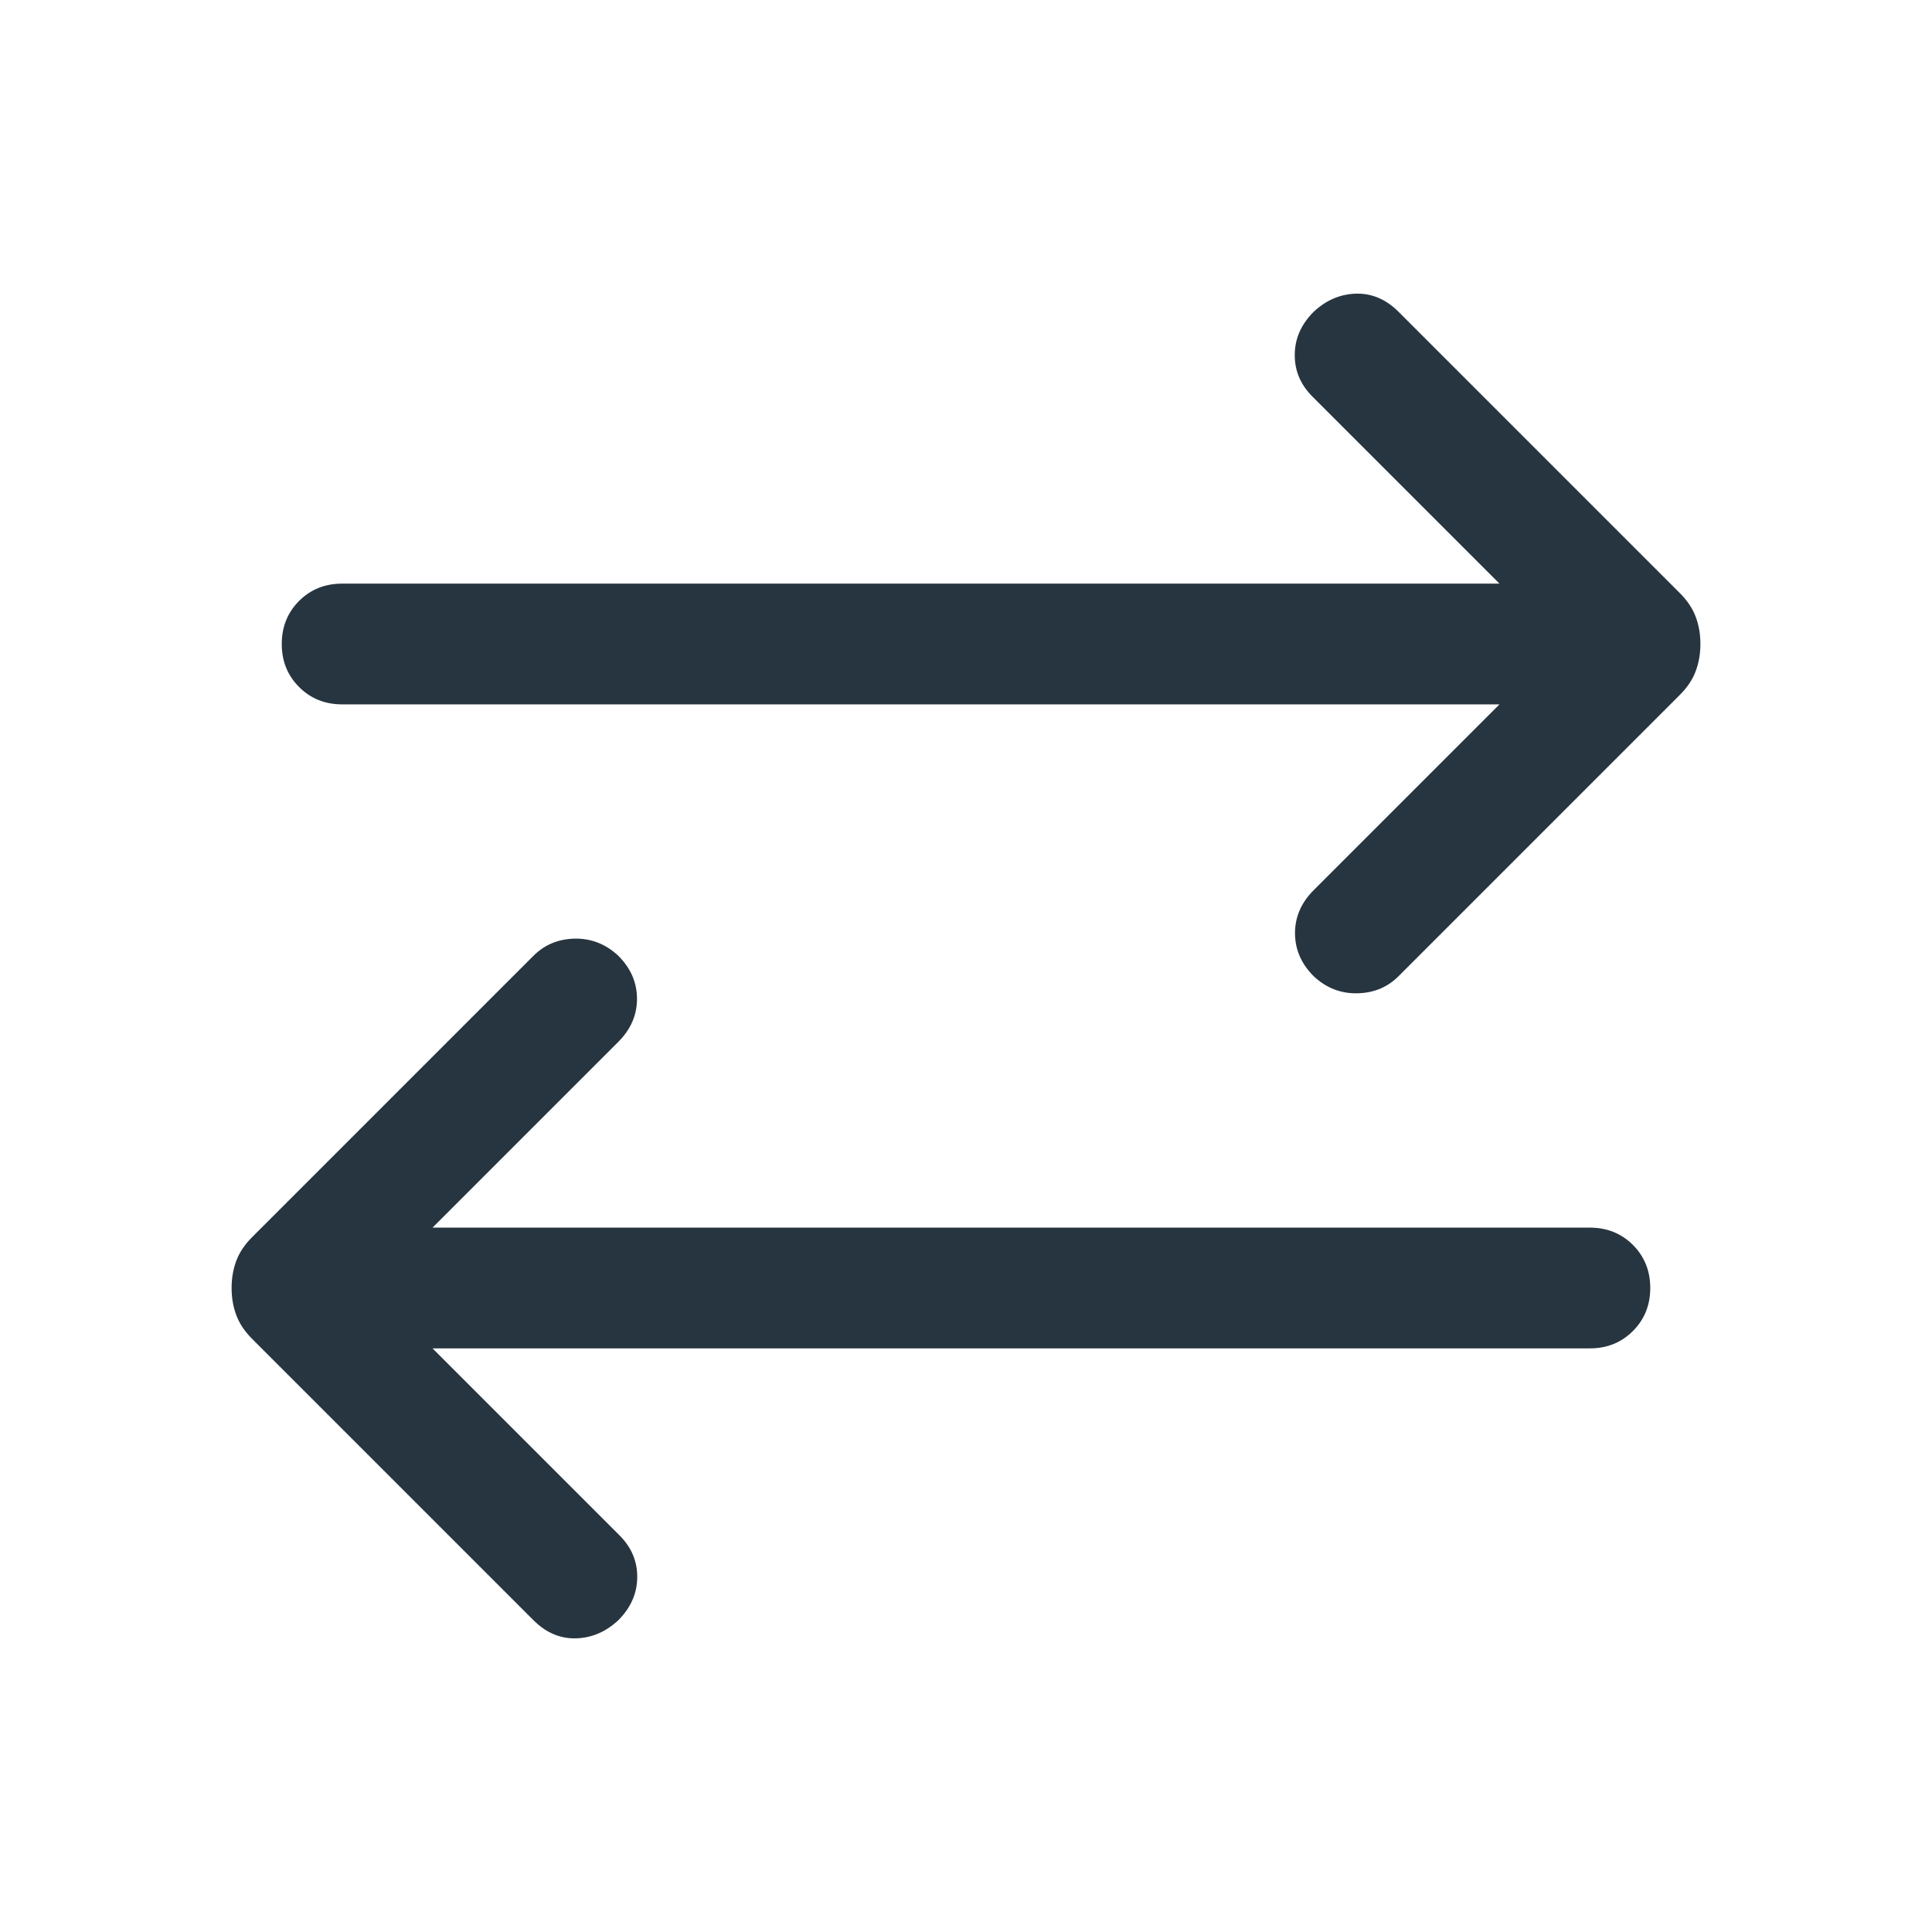 <svg width="24" height="24" viewBox="0 0 24 24" fill="none" xmlns="http://www.w3.org/2000/svg">
<path d="M5.373 16.75L7.696 19.073C7.845 19.222 7.918 19.396 7.916 19.595C7.914 19.794 7.836 19.972 7.681 20.127C7.526 20.272 7.35 20.347 7.154 20.352C6.958 20.357 6.782 20.282 6.627 20.127L3.133 16.633C3.039 16.539 2.973 16.44 2.935 16.336C2.896 16.233 2.877 16.12 2.877 16C2.877 15.879 2.896 15.767 2.935 15.663C2.973 15.56 3.039 15.461 3.133 15.367L6.627 11.873C6.765 11.735 6.937 11.664 7.141 11.66C7.346 11.657 7.526 11.728 7.681 11.873C7.836 12.028 7.913 12.206 7.913 12.408C7.913 12.609 7.836 12.787 7.681 12.942L5.373 15.25H19.75C19.963 15.25 20.141 15.322 20.285 15.465C20.428 15.609 20.5 15.787 20.5 16C20.5 16.213 20.428 16.391 20.285 16.534C20.141 16.678 19.963 16.75 19.75 16.75H5.373ZM18.627 8.75H4.25C4.037 8.75 3.859 8.678 3.715 8.534C3.572 8.391 3.5 8.213 3.5 8C3.5 7.787 3.572 7.609 3.715 7.465C3.859 7.322 4.037 7.25 4.25 7.25H18.627L16.304 4.927C16.155 4.778 16.082 4.604 16.084 4.405C16.085 4.205 16.164 4.028 16.319 3.873C16.474 3.728 16.65 3.653 16.846 3.648C17.042 3.643 17.218 3.718 17.373 3.873L20.867 7.367C20.961 7.461 21.027 7.56 21.065 7.663C21.104 7.767 21.123 7.879 21.123 8C21.123 8.12 21.104 8.233 21.065 8.336C21.027 8.44 20.961 8.539 20.867 8.633L17.373 12.127C17.235 12.265 17.063 12.336 16.859 12.339C16.654 12.343 16.474 12.272 16.319 12.127C16.164 11.972 16.087 11.793 16.087 11.592C16.087 11.391 16.164 11.213 16.319 11.058L18.627 8.75Z" fill="#273540"/>
</svg>
